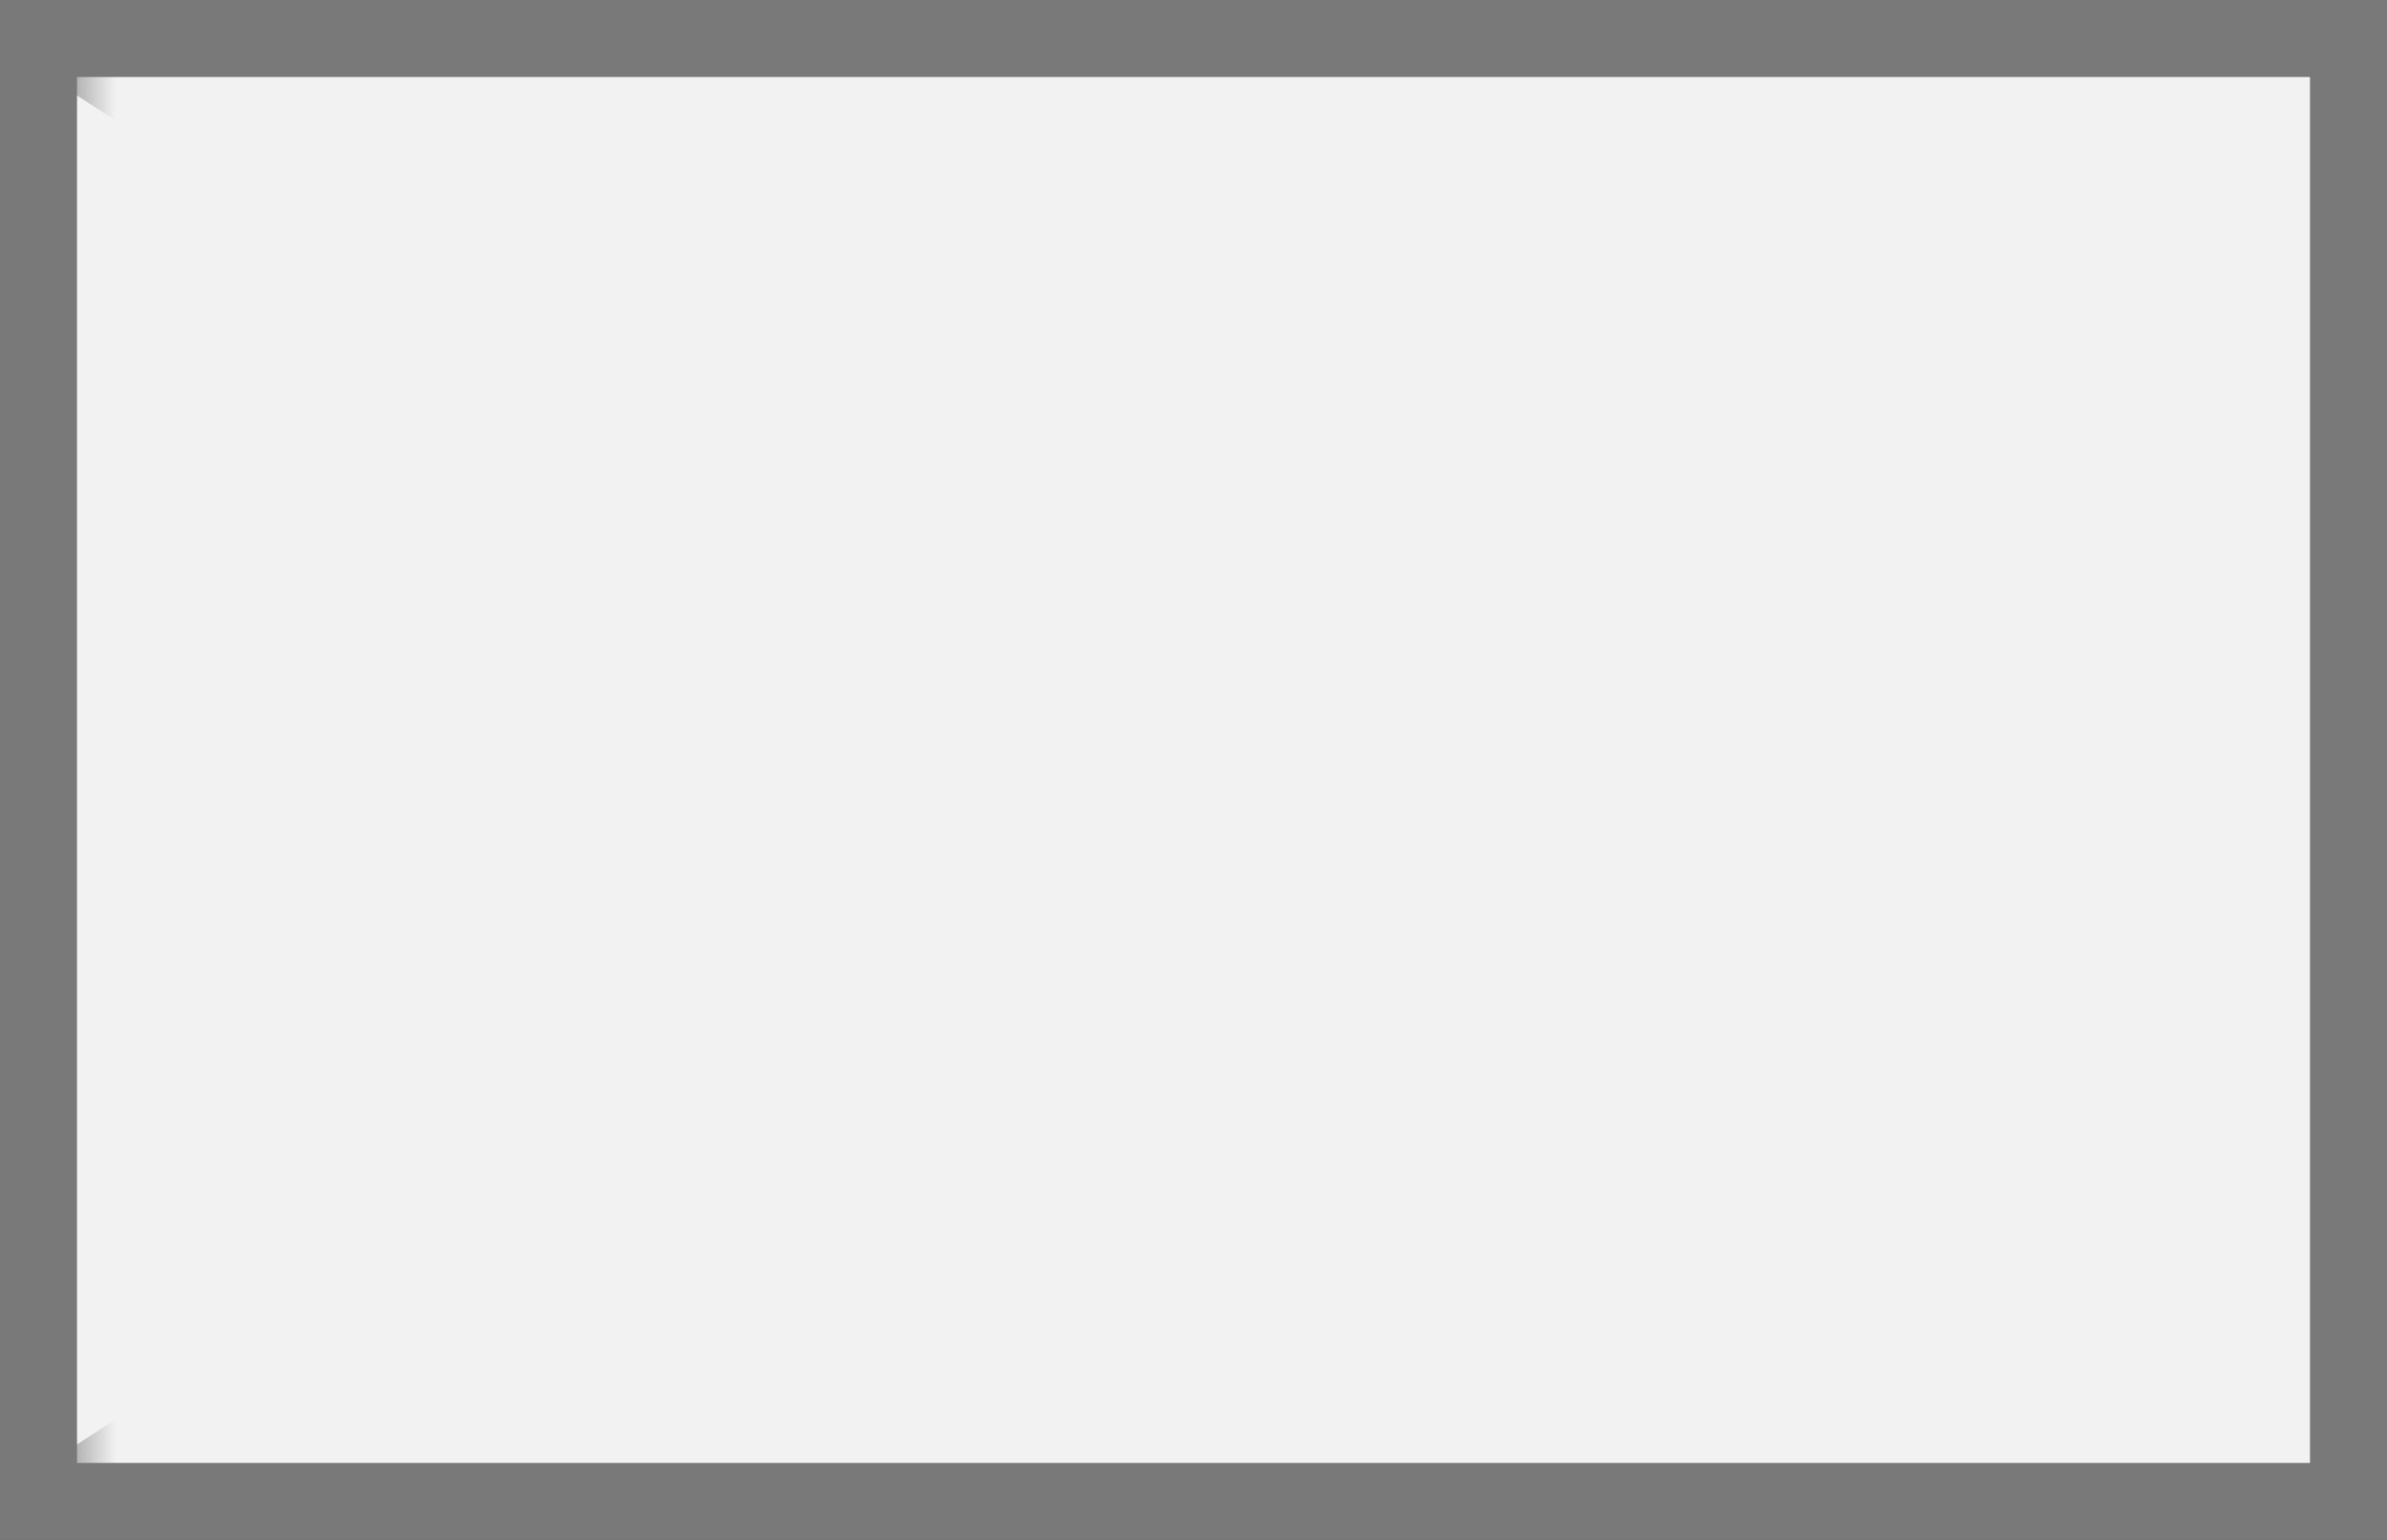 ﻿<?xml version="1.0" encoding="utf-8"?>
<svg version="1.1" xmlns:xlink="http://www.w3.org/1999/xlink" width="31px" height="20px" xmlns="http://www.w3.org/2000/svg">
  <rect width="100%" height="100%" fill="#333333" stroke="none"/>
  <defs>
    <mask fill="white" id="clip304">
      <path d="M 291 316  L 322 316  L 322 338  L 291 338  Z M 290 316  L 321 316  L 321 336  L 290 336  Z " fill-rule="evenodd" />
    </mask>
  </defs>
  <g transform="matrix(1 0 0 1 -290 -316 )">
    <path d="M 290.5 316.5  L 320.5 316.5  L 320.5 335.5  L 290.5 335.5  L 290.5 316.5  Z " fill-rule="nonzero" fill="#f2f2f2" stroke="none" />
    <path d="M 290.5 316.5  L 320.5 316.5  L 320.5 335.5  L 290.5 335.5  L 290.5 316.5  Z " stroke-width="1" stroke="#797979" fill="none" />
    <path d="M 290.651 316.42  L 320.349 335.58  M 320.349 316.42  L 290.651 335.58  " stroke-width="1" stroke="#797979" fill="none" mask="url(#clip304)" />
  </g>
</svg>